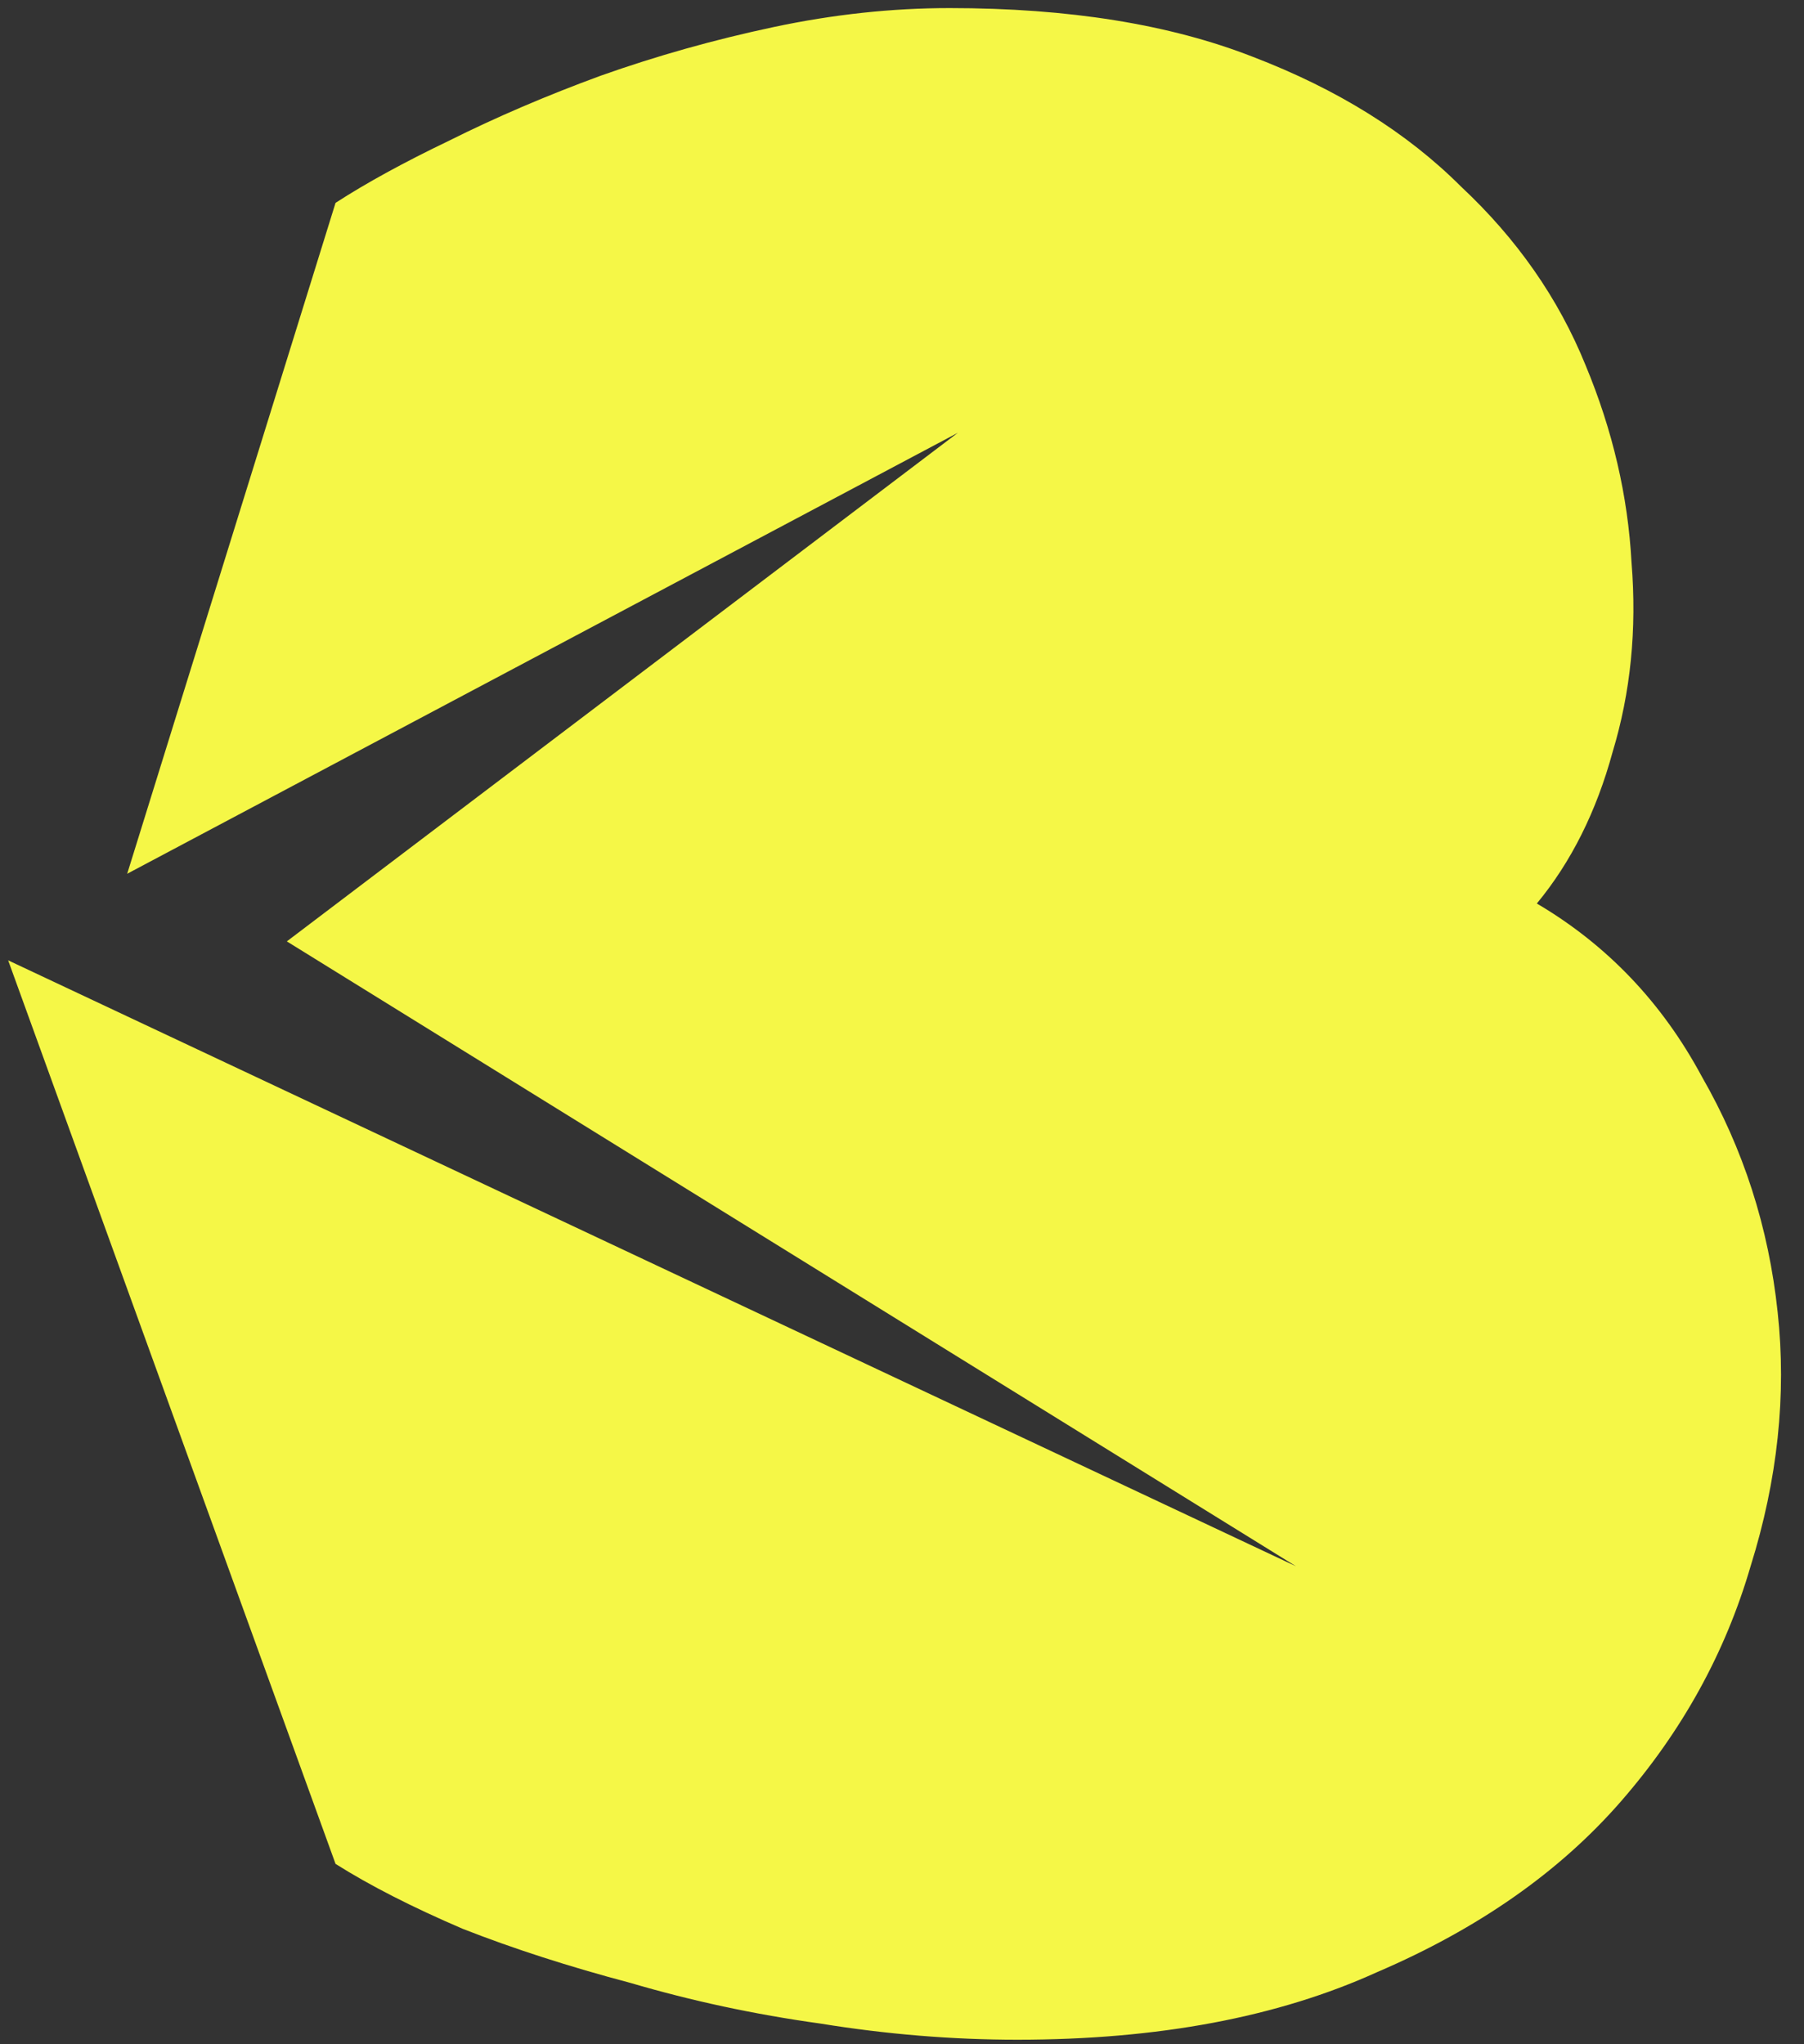 <svg width="75" height="85" viewBox="0 0 75 85" fill="none" xmlns="http://www.w3.org/2000/svg">
<rect x="0" y="0" width="75" height="85" fill="#333333" stroke="none"/>
<path d="M39.821 17.996L5.288 36.331L13.95 8.435C15.224 7.61 16.799 6.747 18.674 5.848C20.624 4.873 22.723 3.973 24.973 3.148C27.298 2.323 29.697 1.648 32.172 1.123C34.647 0.598 37.084 0.336 39.484 0.336C44.433 0.336 48.632 1.011 52.082 2.361C55.606 3.71 58.494 5.51 60.743 7.76C63.068 9.935 64.793 12.409 65.918 15.184C67.043 17.884 67.68 20.621 67.83 23.395C68.055 26.17 67.792 28.794 67.043 31.269C66.368 33.744 65.318 35.844 63.893 37.568C66.817 39.293 69.105 41.693 70.754 44.767C72.479 47.767 73.529 51.029 73.904 54.554C74.279 58.003 73.904 61.528 72.779 65.127C71.729 68.727 69.93 71.989 67.38 74.913C64.83 77.838 61.456 80.2 57.256 82C53.132 83.875 48.145 84.812 42.296 84.812C39.596 84.812 36.859 84.587 34.084 84.137C31.385 83.762 28.76 83.2 26.21 82.45C23.661 81.775 21.336 81.025 19.236 80.2C17.137 79.3 15.374 78.4 13.95 77.501L0.339 39.931L53.882 65.127L11.925 39.143L39.821 17.996Z" fill="#F5F747"/>
</svg>
